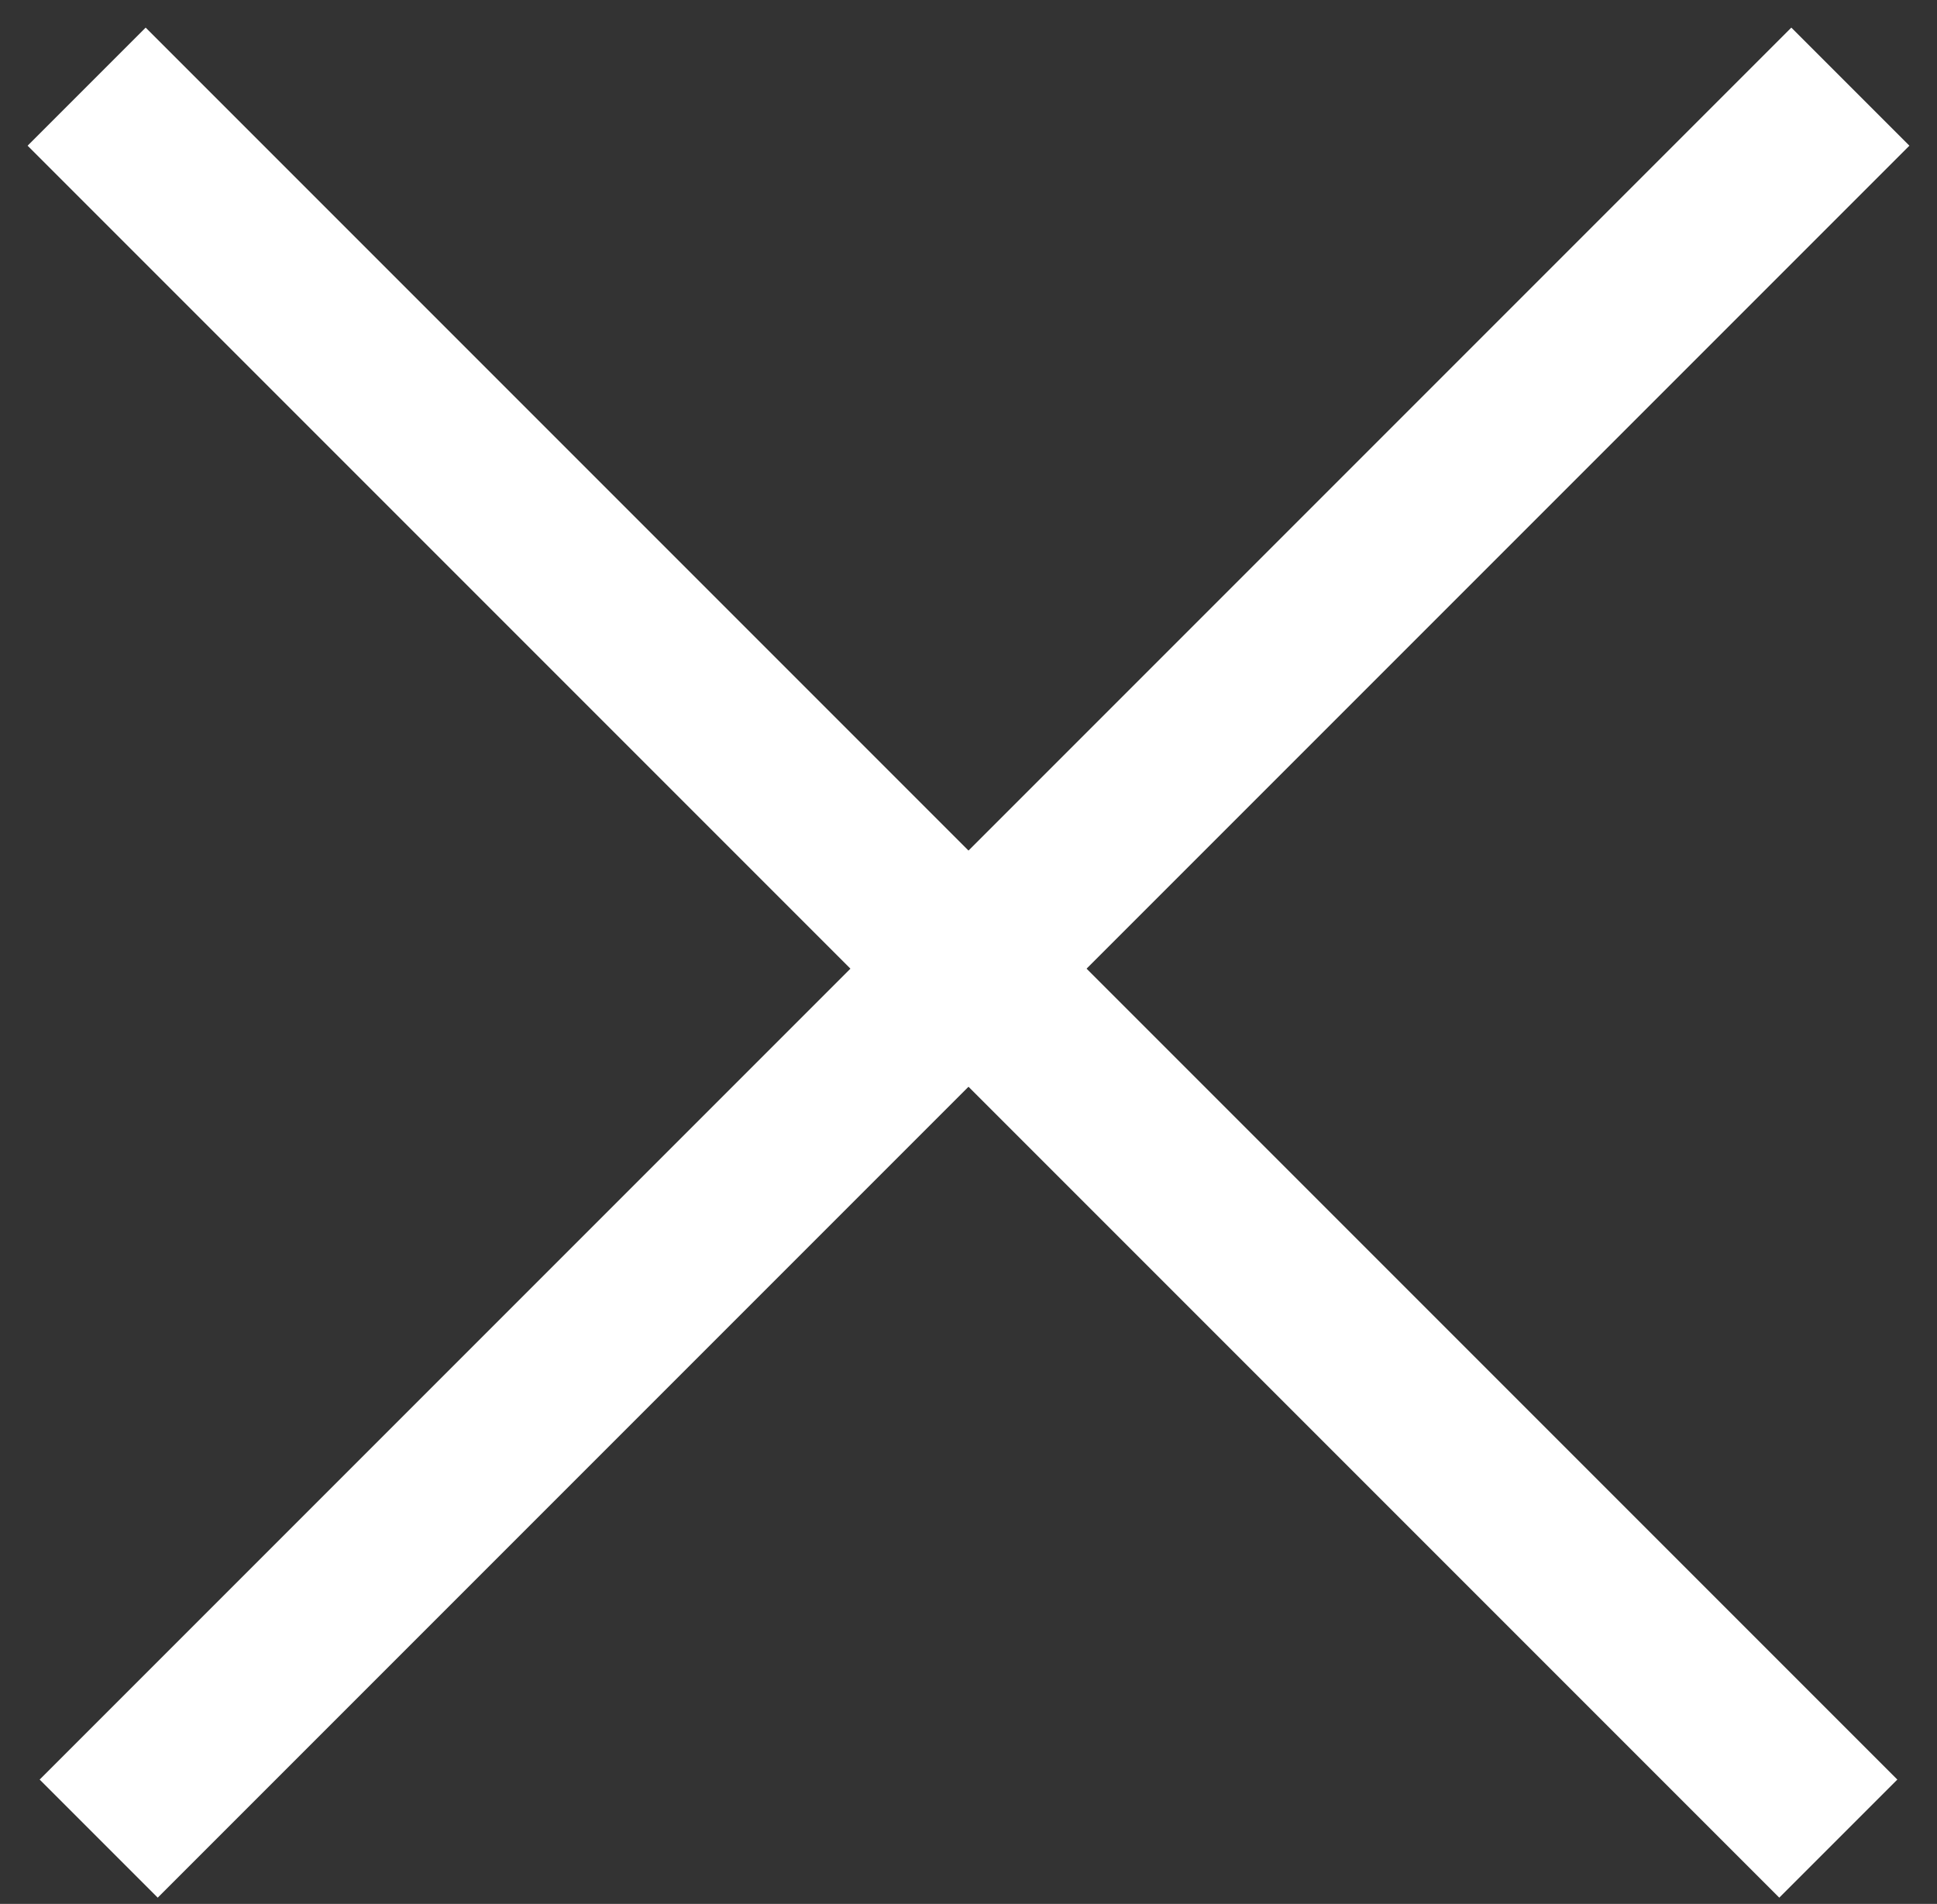 <?xml version="1.0" encoding="UTF-8"?>
<svg width="58px" height="57px" viewBox="0 0 58 57" version="1.1" xmlns="http://www.w3.org/2000/svg" xmlns:xlink="http://www.w3.org/1999/xlink">
    <rect x="0" y="0" width="58" height="57" fill="#333333" stroke="none"/>
    <!-- Generator: Sketch 50.2 (55047) - http://www.bohemiancoding.com/sketch -->
    <title>Group</title>
    <desc>Created with Sketch.</desc>
    <defs></defs>
    <g id="Page-1" stroke="none" stroke-width="1" fill="none" fill-rule="evenodd" stroke-linecap="square">
        <g id="01-Home" transform="translate(-1111, -31)" stroke="#FFFFFF" stroke-width="5">
            <g id="Group" transform="translate(1115, 35)">
                <path d="M49.638,0.362 L0.723,49.277" id="Line"></path>
                <path d="M49.638,0.362 L0.723,49.277" id="Line" transform="translate(25, 25) scale(-1, 1) translate(-25, -25) "></path>
            </g>
        </g>
    </g>
</svg>